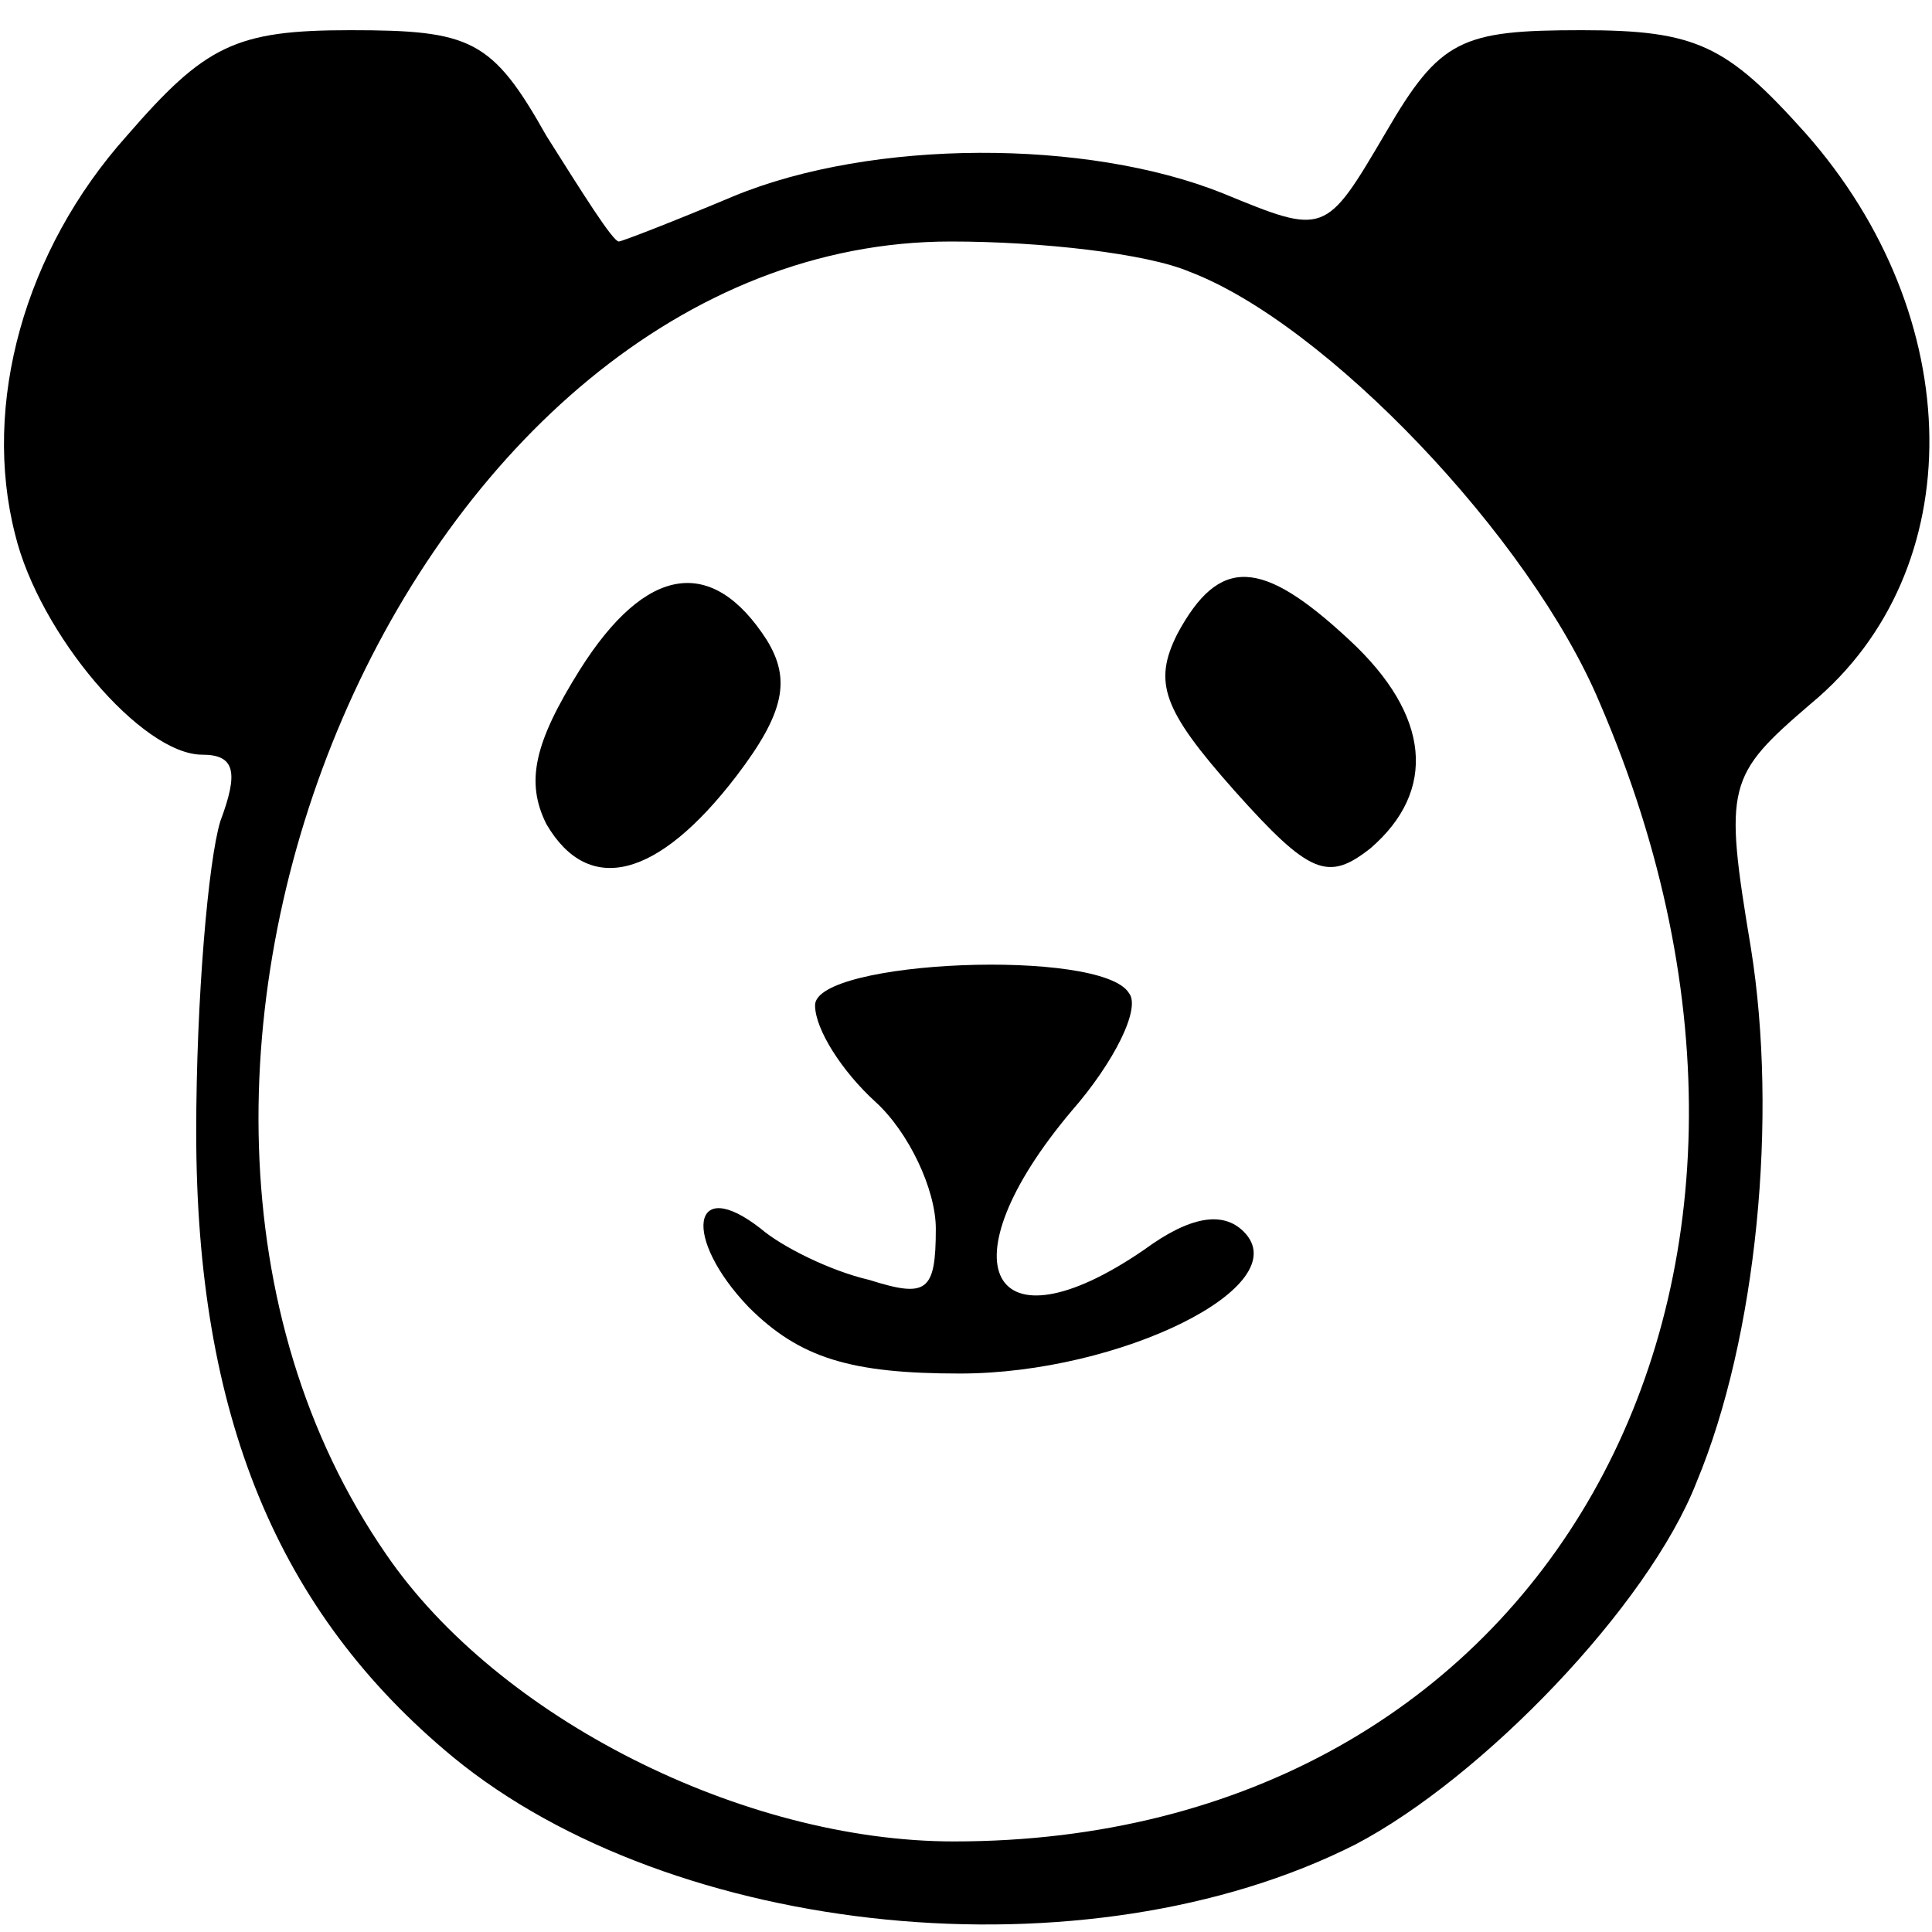 <?xml version="1.0" standalone="no"?>
<!DOCTYPE svg PUBLIC "-//W3C//DTD SVG 20010904//EN"
 "http://www.w3.org/TR/2001/REC-SVG-20010904/DTD/svg10.dtd">
<svg version="1.0" xmlns="http://www.w3.org/2000/svg"
 width="64pt" height="64pt" viewBox="0 0 64 64"
 preserveAspectRatio="xMidYMid meet">

<g transform="translate(0,64) scale(0.1,-0.1)"
fill="#000000" stroke="none">
<path d="M42 595 c-34 -38 -48 -89 -37 -132 8 -33 42 -73 62 -73 11 0 12 -6 6
-22 -4 -13 -8 -59 -8 -103 0 -94 27 -159 85 -207 73 -60 210 -74 299 -29 42
22 97 79 113 120 20 48 27 121 18 177 -9 54 -8 57 20 81 53 44 52 128 -2 189
-26 29 -36 34 -74 34 -40 0 -47 -3 -65 -34 -20 -34 -20 -34 -54 -20 -45 18
-116 18 -162 -1 -19 -8 -37 -15 -38 -15 -2 0 -12 16 -24 35 -18 32 -25 35 -65
35 -38 0 -48 -5 -74 -35z m352 -45 c45 -17 113 -88 136 -143 84 -195 -19 -377
-214 -377 -70 0 -151 41 -188 95 -110 159 9 435 187 435 30 0 65 -4 79 -10z"/>
<path d="M192 418 c-15 -24 -18 -37 -11 -51 14 -24 37 -18 63 16 16 21 18 32
10 45 -18 28 -40 25 -62 -10z"/>
<path d="M390 430 c-8 -16 -5 -25 19 -52 25 -28 31 -30 45 -19 22 19 20 44 -7
69 -29 27 -43 28 -57 2z"/>
<path d="M270 307 c0 -8 9 -22 20 -32 11 -10 20 -29 20 -42 0 -21 -3 -23 -22
-17 -13 3 -29 11 -36 17 -23 18 -26 -3 -4 -26 17 -17 34 -22 70 -22 53 0 112
29 94 47 -7 7 -18 5 -33 -6 -51 -35 -67 -5 -24 46 14 16 23 34 19 39 -9 15
-104 11 -104 -4z"/>
</g>
</svg>
